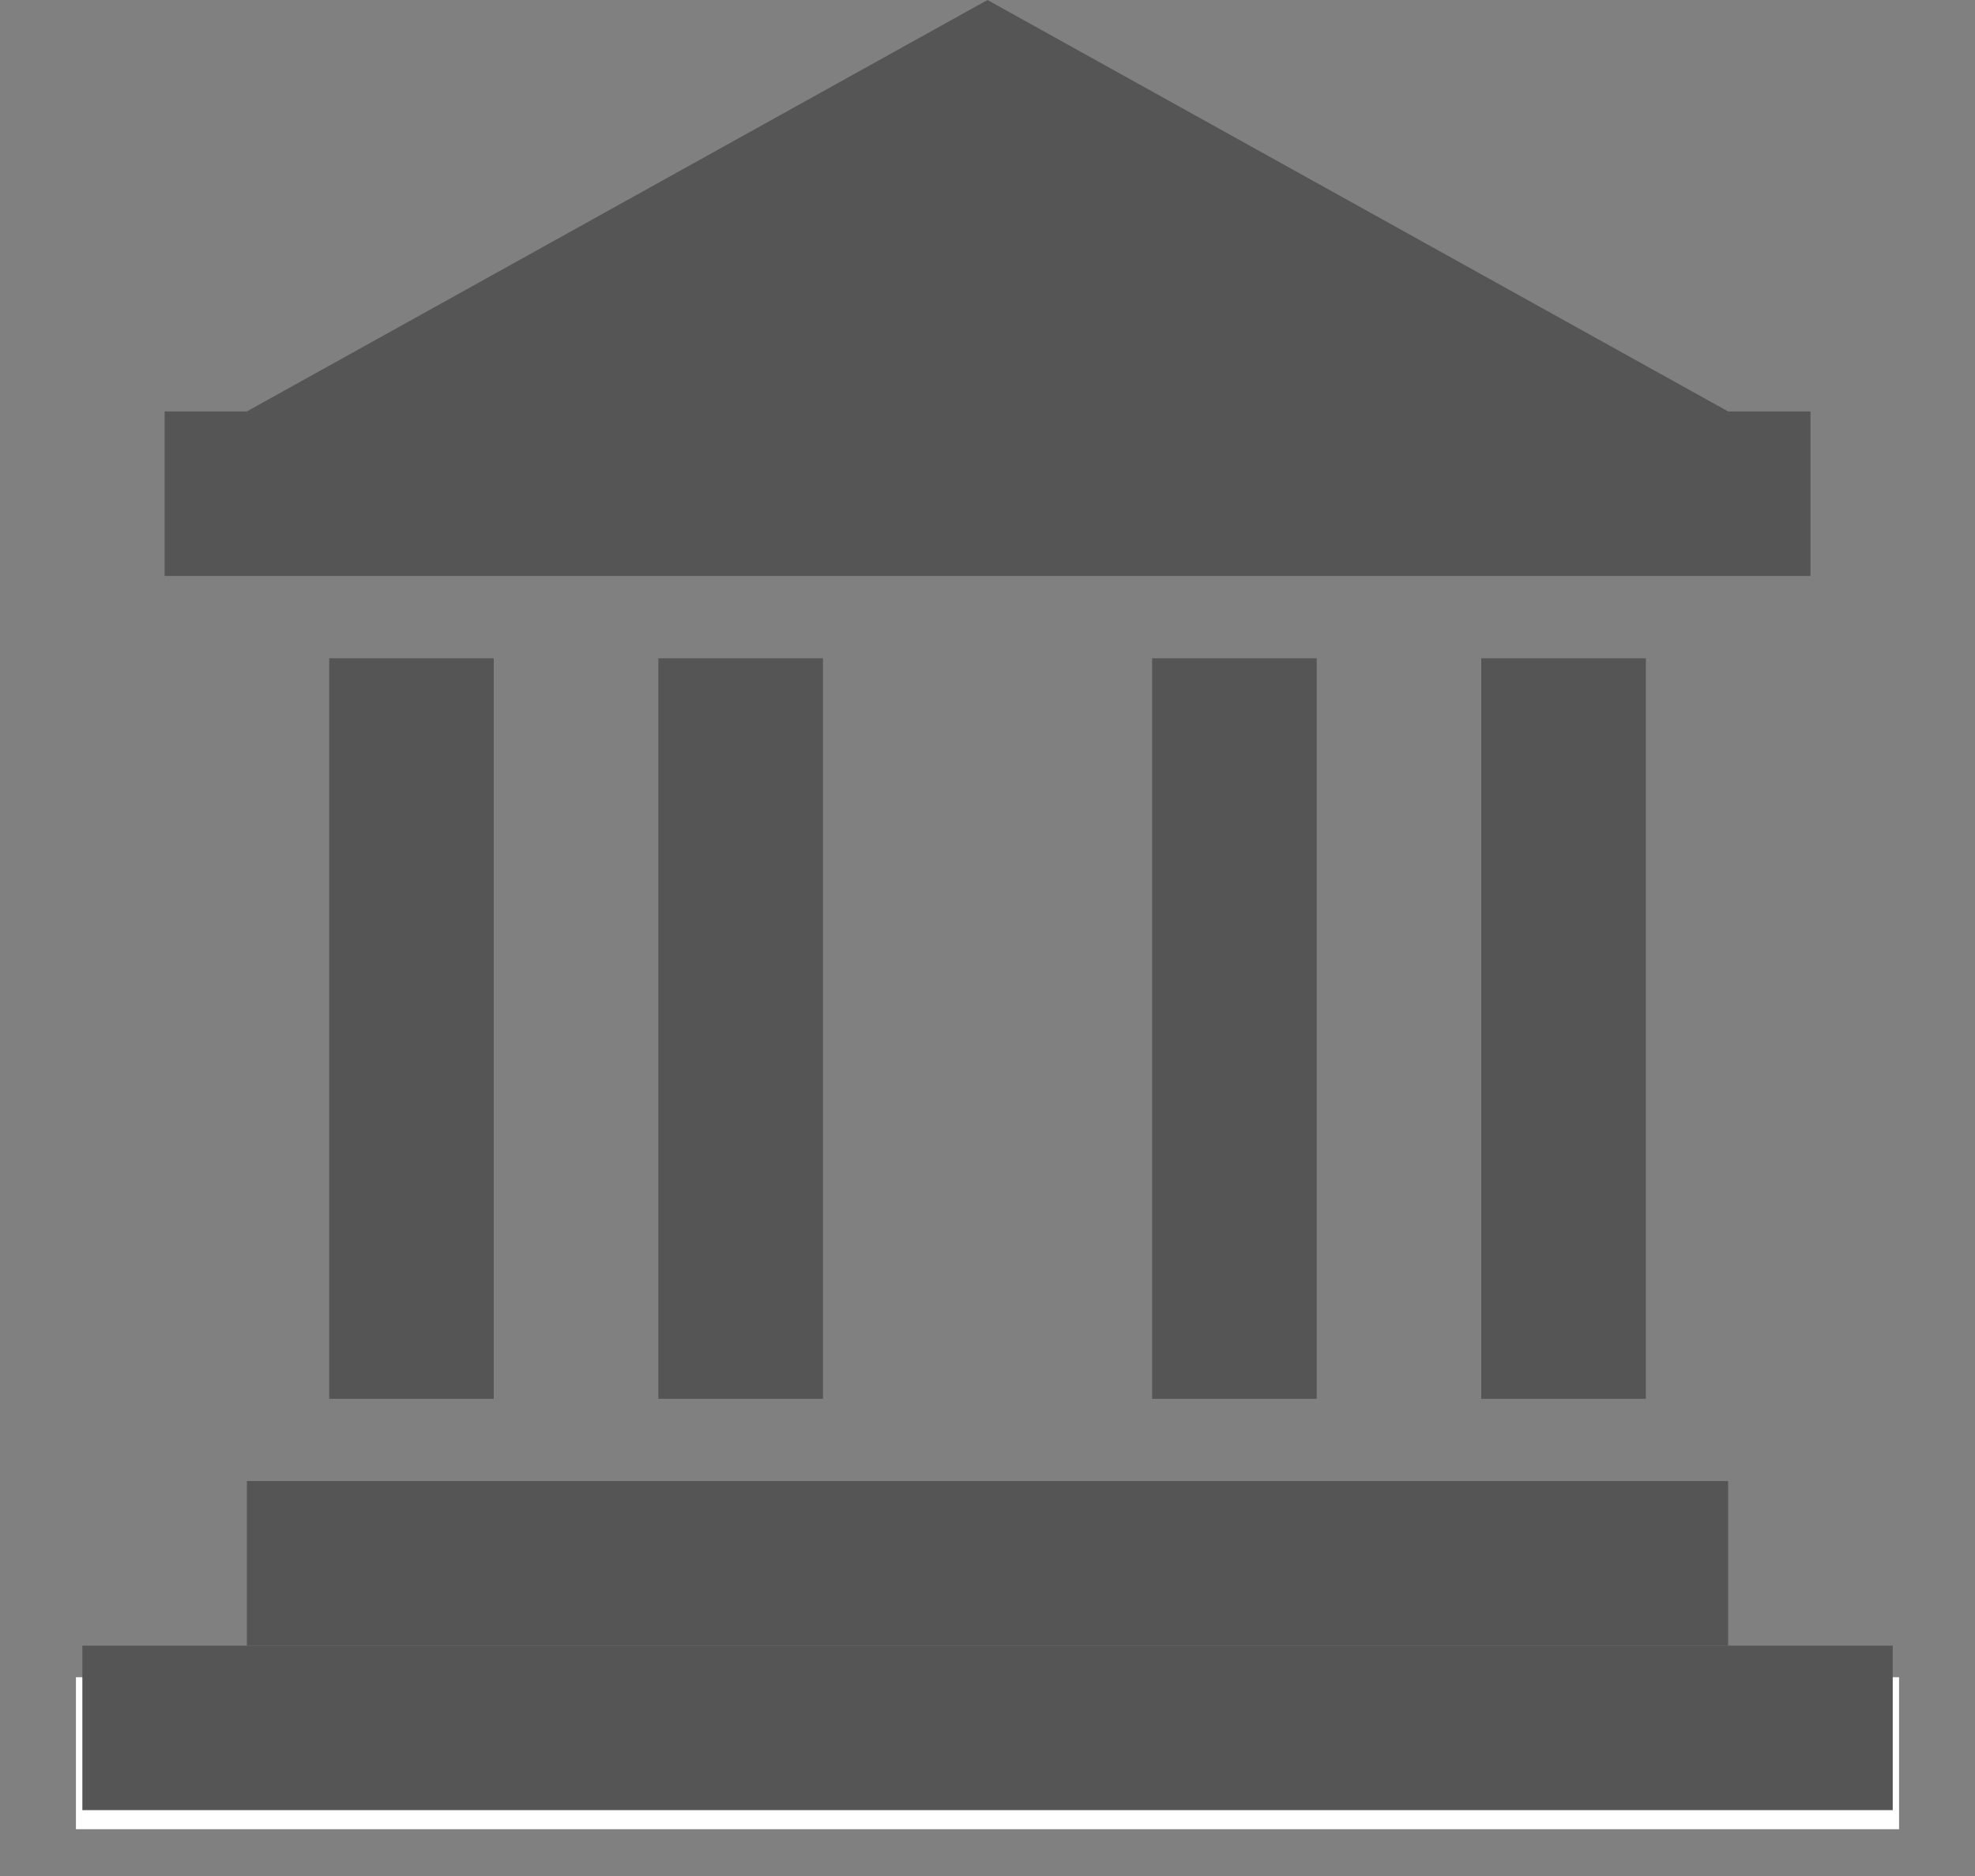 <?xml version="1.0" encoding="UTF-8"?>
<svg width="20px" height="19px" viewBox="0 0 20 19" version="1.1" xmlns="http://www.w3.org/2000/svg" xmlns:xlink="http://www.w3.org/1999/xlink">
    <rect x="0" y="0" width="20" height="19" fill="#808080" stroke="none"/>
    <title>openmoji-classical-building</title>
    <g id="Viz-3" stroke="none" stroke-width="1" fill="none" fill-rule="evenodd">
        <g id="Viz-3---Loans---Loan-Spending-Accounts" transform="translate(-443, -668)">
            <g id="LOAN-SPENDING-ACCOUNTS" transform="translate(240, 662)">
                <g id="tabs" transform="translate(10, 0)">
                    <g id="Group-2" transform="translate(193, 0)">
                        <g id="openmoji-classical-building" transform="translate(0, 6)">
                            <g id="Icon">
                                <polygon id="Icon-Path" fill="#FFFFFF" fill-rule="nonzero" points="0.769 16.987 19.231 16.987 19.231 18.526 0.769 18.526"></polygon>
                                <g id="Icon-Group" stroke-linecap="round" stroke-linejoin="round" transform="translate(0.385, 0)" fill="#555555">
                                    <polygon id="Icon-Path" points="0.449 16.667 18.782 16.667 18.782 18.333 0.449 18.333"></polygon>
                                    <path d="M9.615,0 L17.115,4.167 L17.949,4.167 L17.949,5.833 L1.282,5.833 L1.282,4.167 L2.115,4.167 L9.615,0 Z" id="Combined-Shape"></path>
                                    <polygon id="Icon-Path" points="2.115 15 17.115 15 17.115 16.667 2.115 16.667"></polygon>
                                    <polygon id="Icon-Path" points="2.949 6.667 4.615 6.667 4.615 14.167 2.949 14.167"></polygon>
                                    <polygon id="Icon-Path" points="6.282 6.667 7.949 6.667 7.949 14.167 6.282 14.167"></polygon>
                                    <polygon id="Icon-Path" points="14.615 6.667 16.282 6.667 16.282 14.167 14.615 14.167"></polygon>
                                    <polygon id="Icon-Path" points="11.282 6.667 12.949 6.667 12.949 14.167 11.282 14.167"></polygon>
                                </g>
                            </g>
                        </g>
                    </g>
                </g>
            </g>
        </g>
    </g>
</svg>